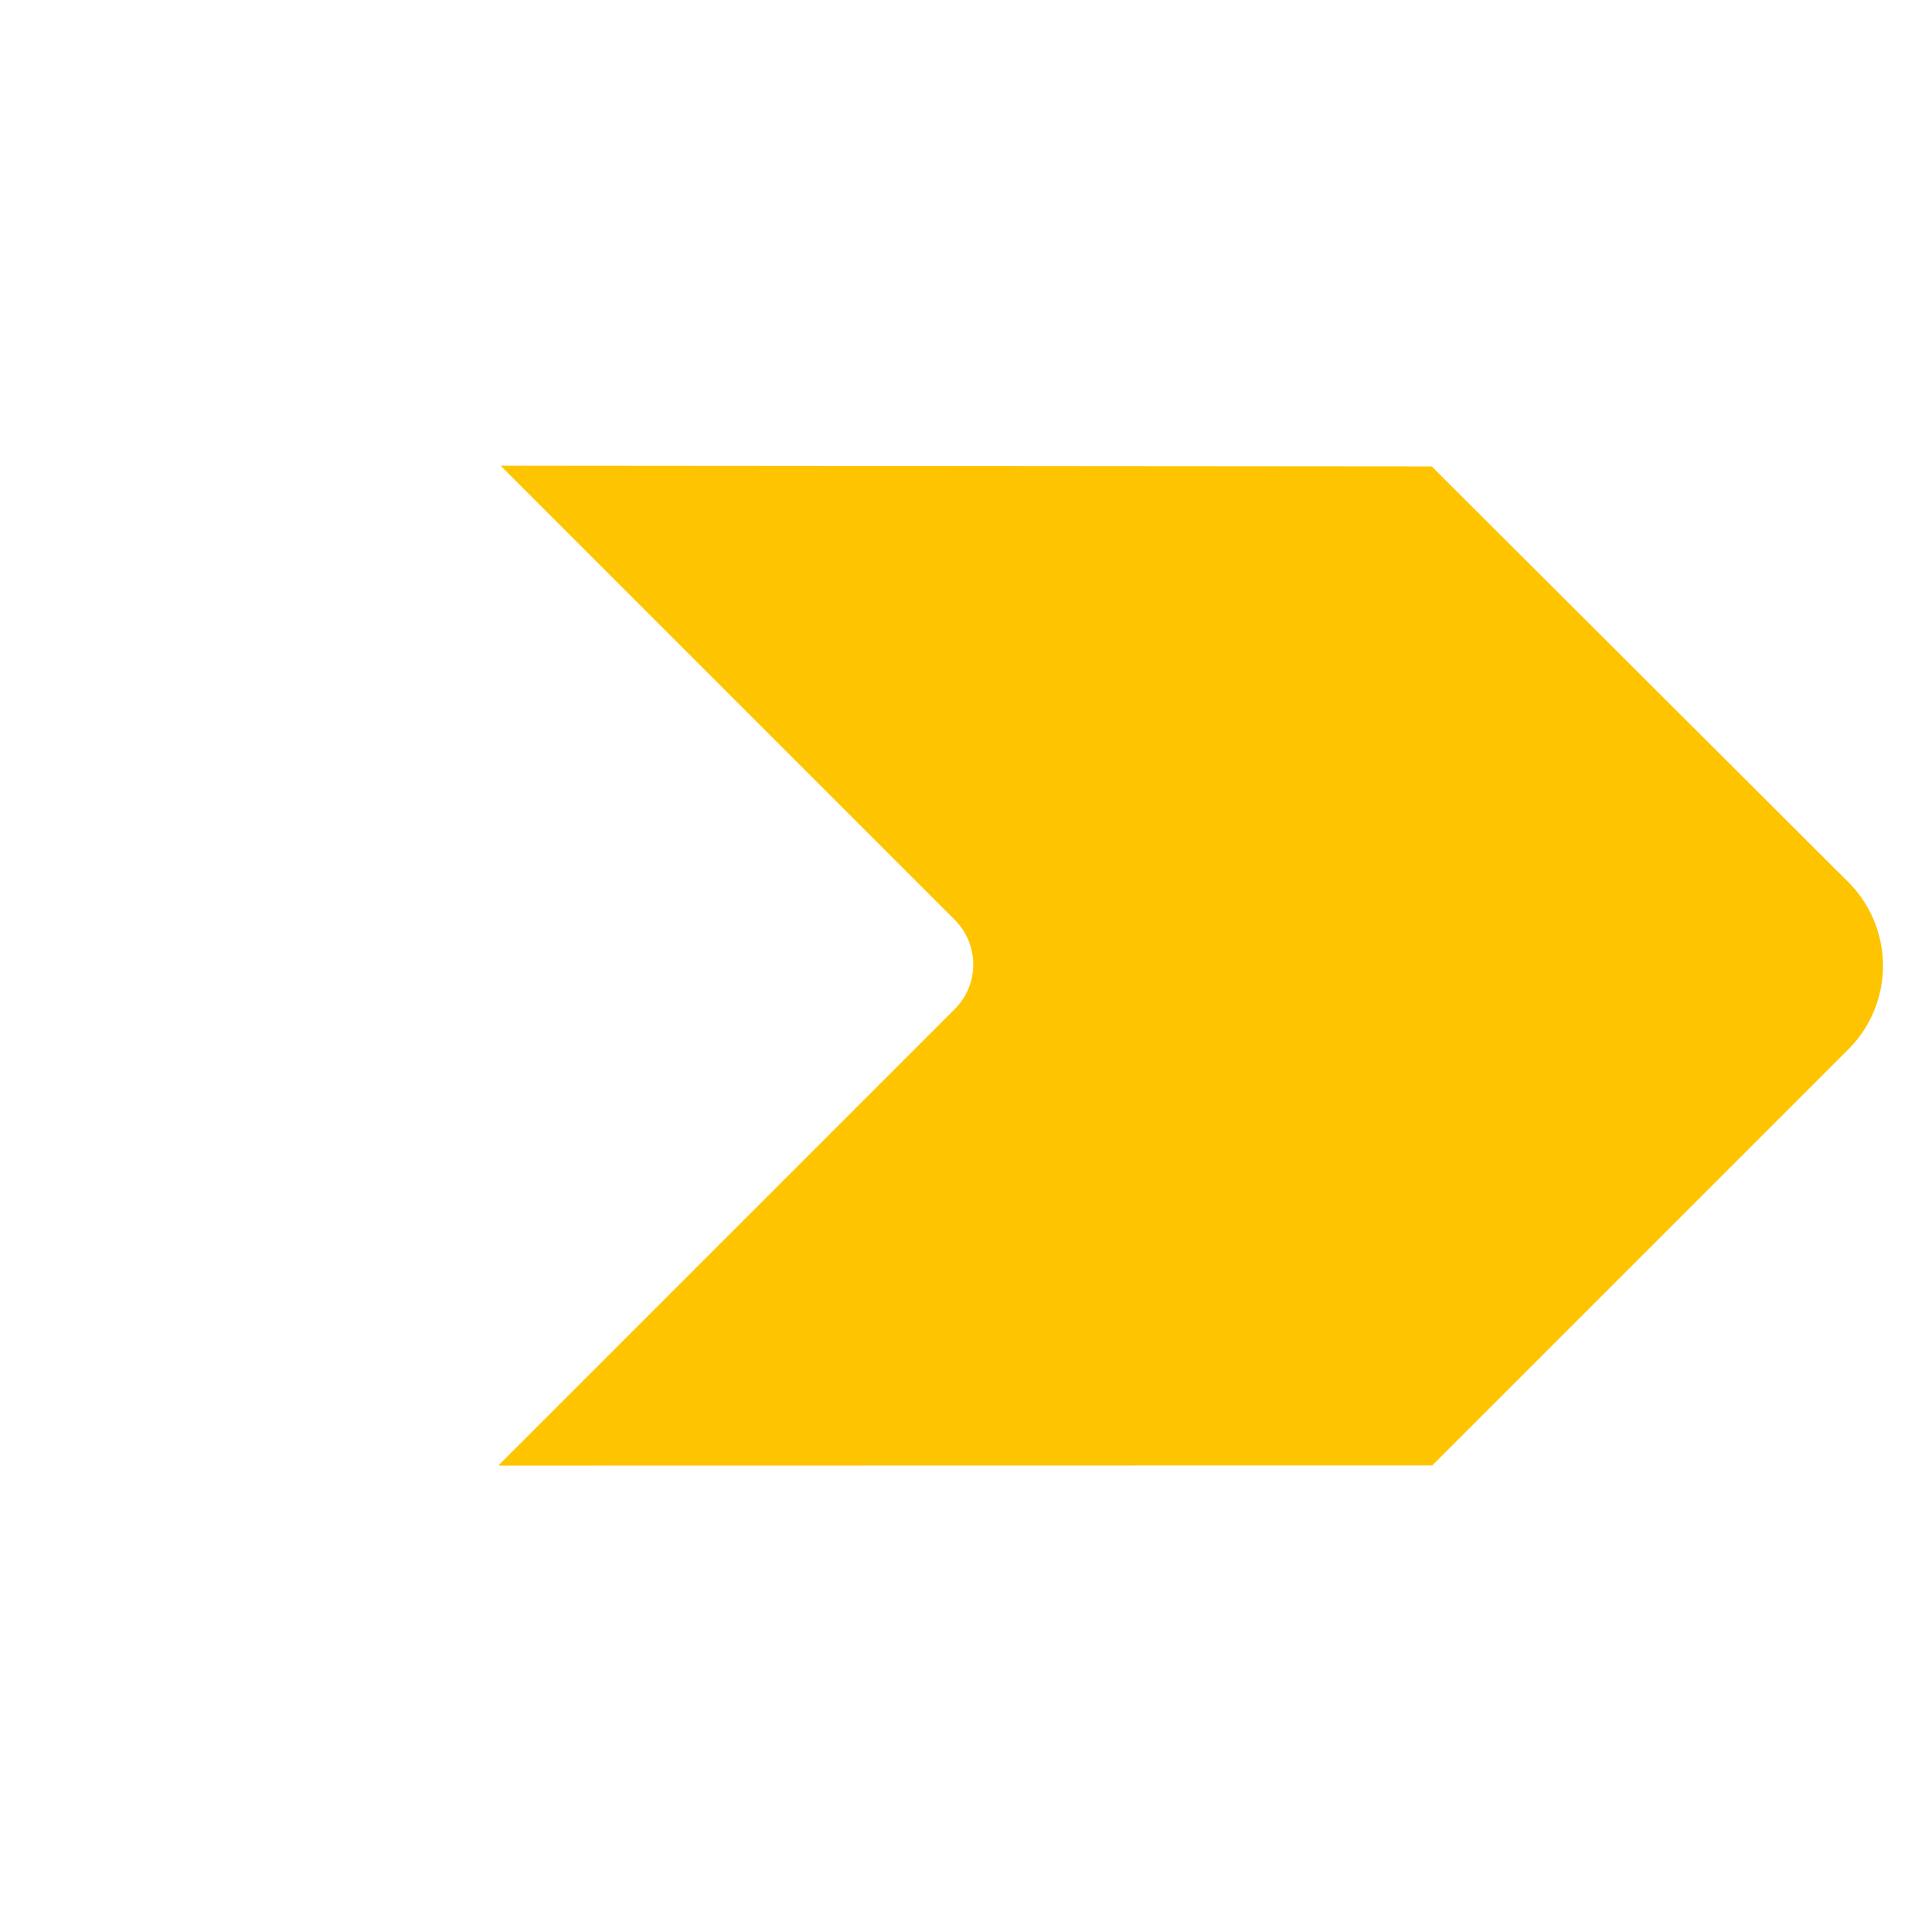 <svg xmlns="http://www.w3.org/2000/svg" width="46.215" height="46.215" viewBox="0 0 46.215 46.215"><defs><style>.a{fill:#ffc400;}</style></defs><path class="a" d="M592.027,50.81l-14.077.016L562.188,66.563h15.387a1.509,1.509,0,0,1,1.487,1.531V83.478l.02.019,15.776-15.782V53.638A2.828,2.828,0,0,0,592.027,50.81Z" transform="translate(-338.486 -433.455) rotate(45)"/></svg>